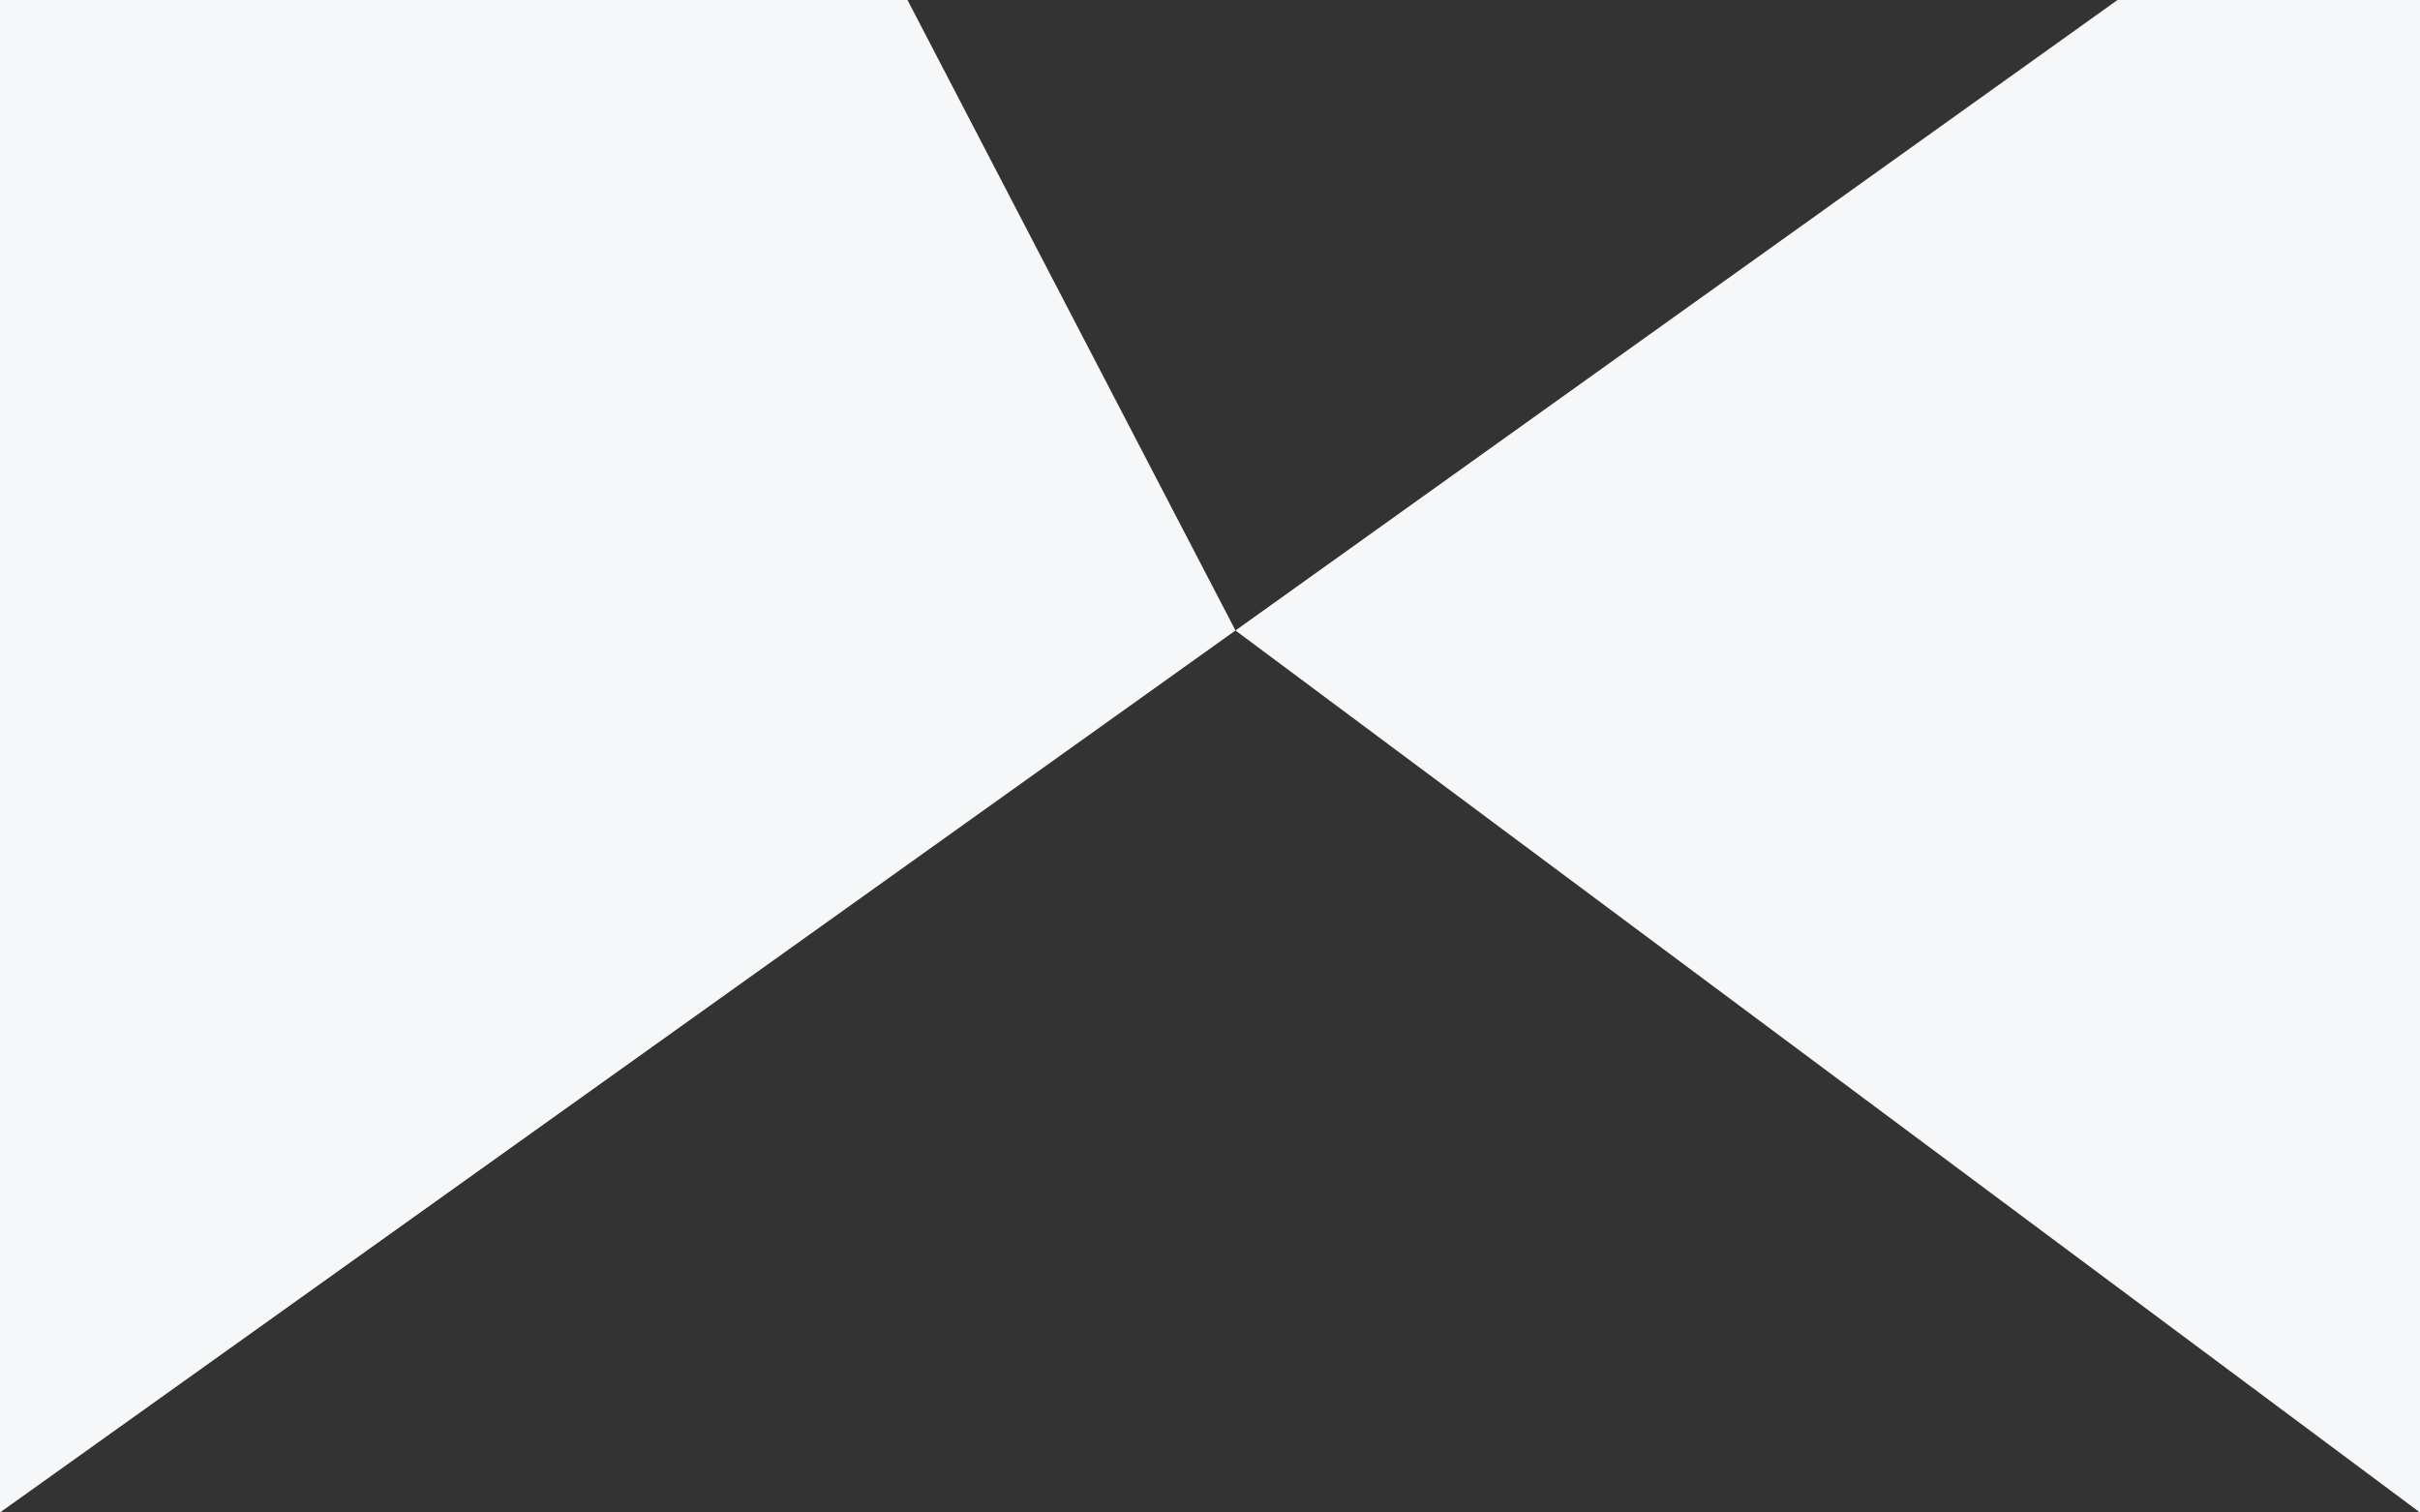 <?xml version="1.0" encoding="UTF-8"?>
<svg id="Camada_2" xmlns="http://www.w3.org/2000/svg" viewBox="0 0 1392 870">
    <rect x="0" y="0" width="1392" height="870" fill="#333333" stroke="none"/>
    <defs>
        <style>.cls-1{fill:#ffffff;}.cls-2{fill:#F6F7F8;}</style>
    </defs>
    <g id="Layer_1" class="cls-1">
        <polygon class="cls-2" points="0 0 0 870 710.66 362.66 522 0 0 0" />
        <polygon class="cls-2" points="1218 0 710.66 362.66 1392 870 1392 0 1218 0" />
    </g>
</svg>
